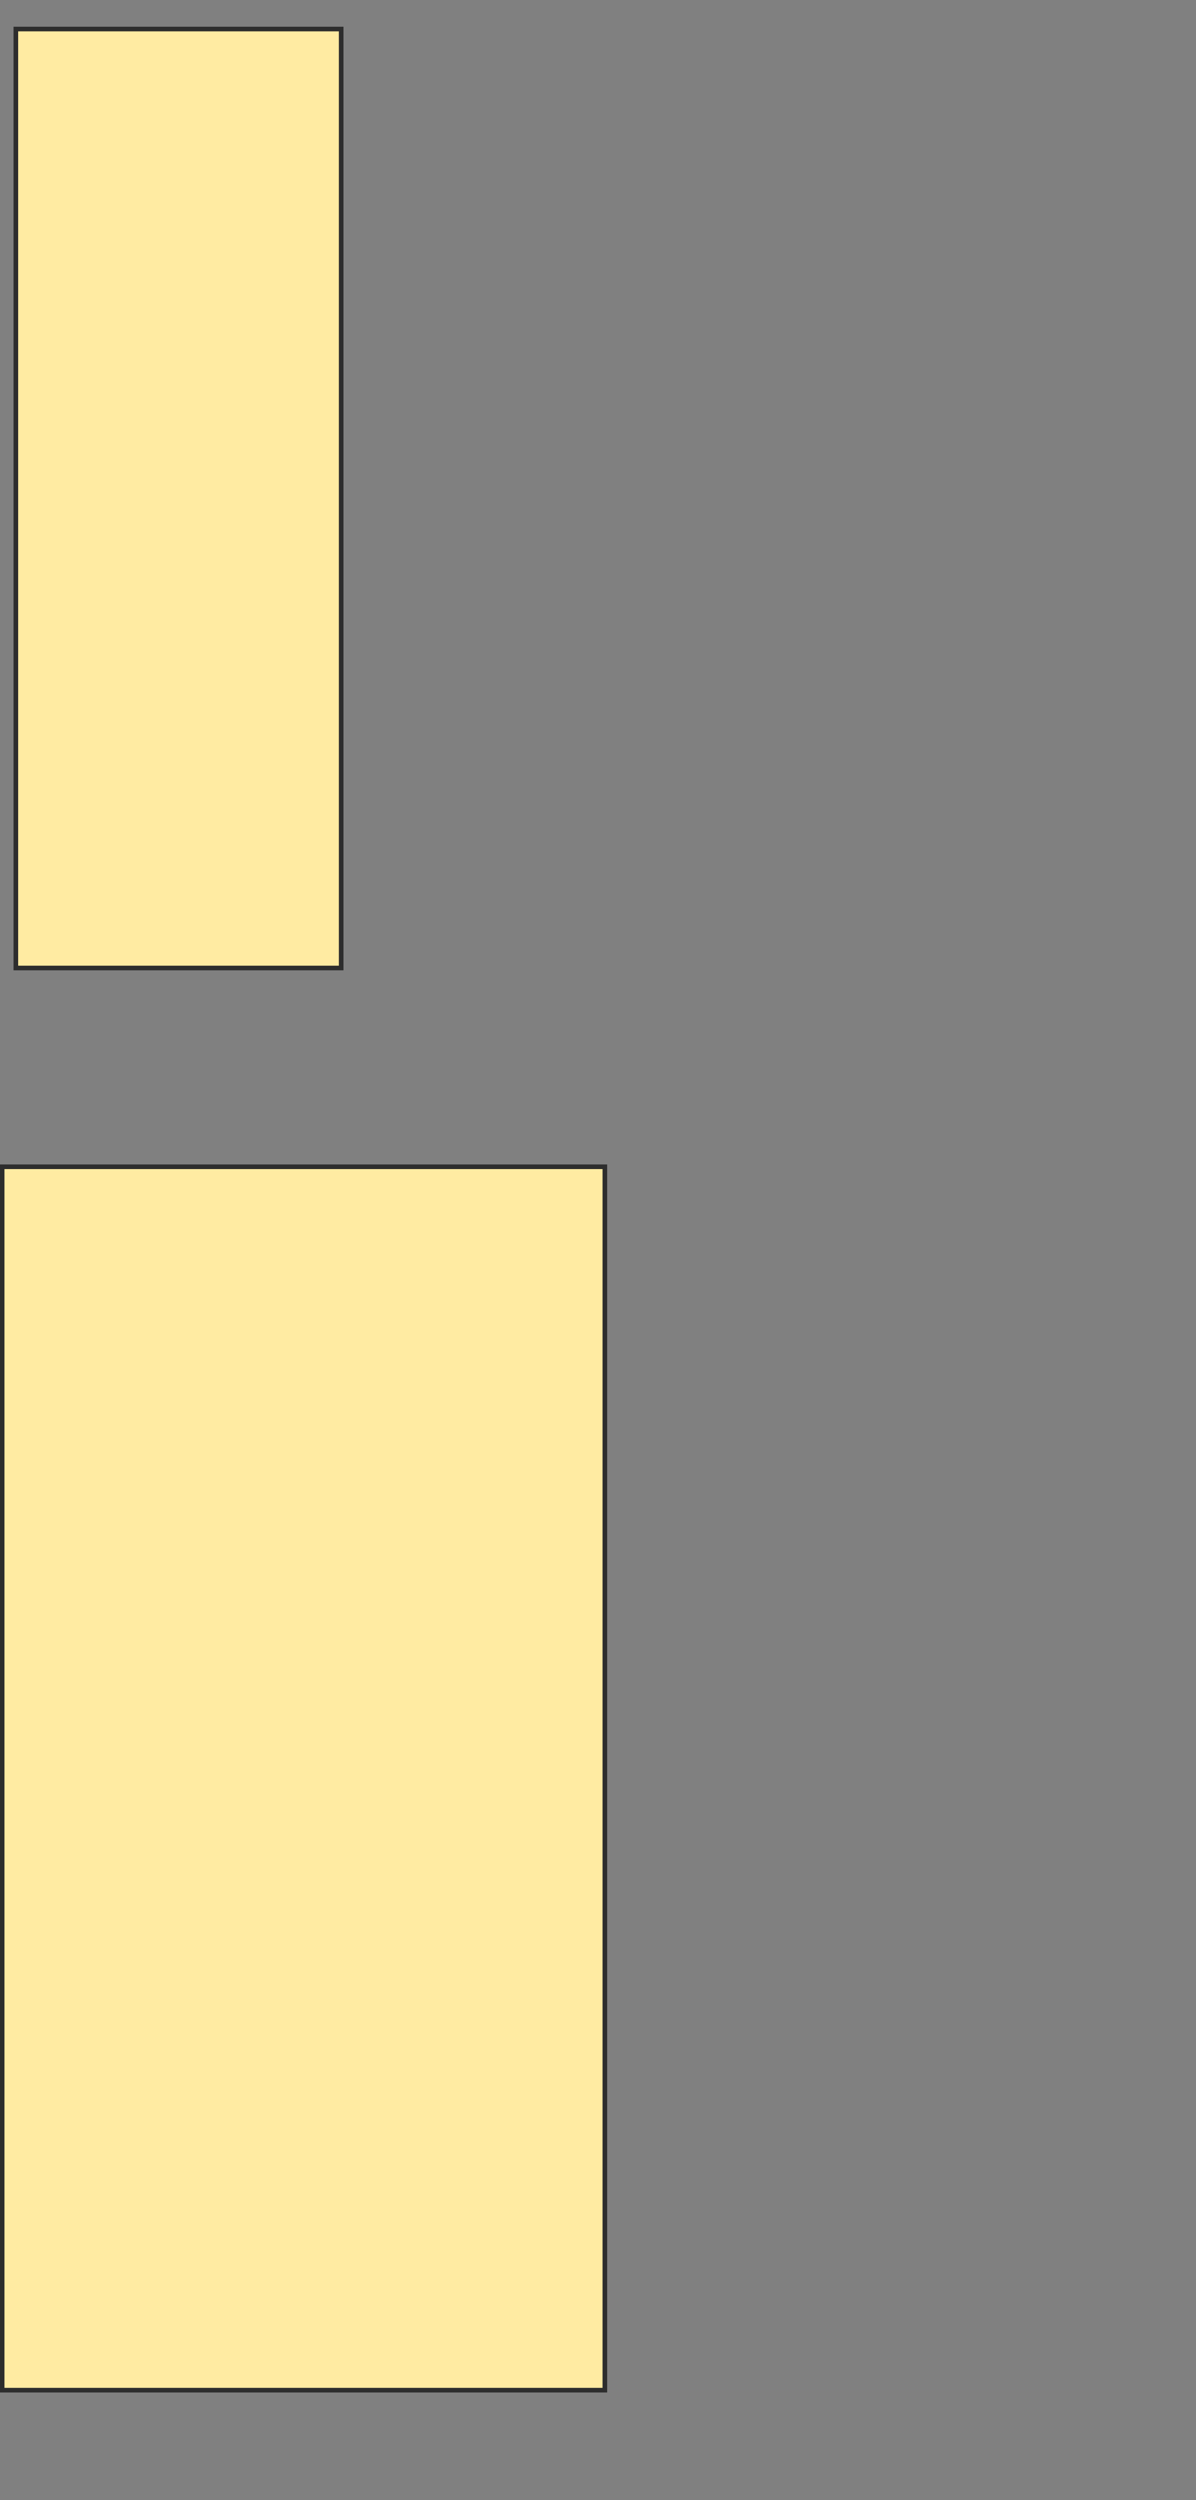 <svg height="541" width="259" xmlns="http://www.w3.org/2000/svg">
 <rect width="100%" height="100%" fill="#808080" stroke="none"/>
 <!-- Created with Image Occlusion Enhanced -->
 <g>
  <title>Labels</title>
 </g>
 <g>
  <title>Masks</title>
  <rect fill="#FFEBA2" height="264.743" id="3edc199a22d846df8c2f1dfe044d6313-oa-1" stroke="#2D2D2D" width="130.518" x="0.466" y="252.488"/>
  <rect fill="#FFEBA2" height="203.192" id="3edc199a22d846df8c2f1dfe044d6313-oa-2" stroke="#2D2D2D" width="70.45" x="3.432" y="6.284"/>
 </g>
</svg>
